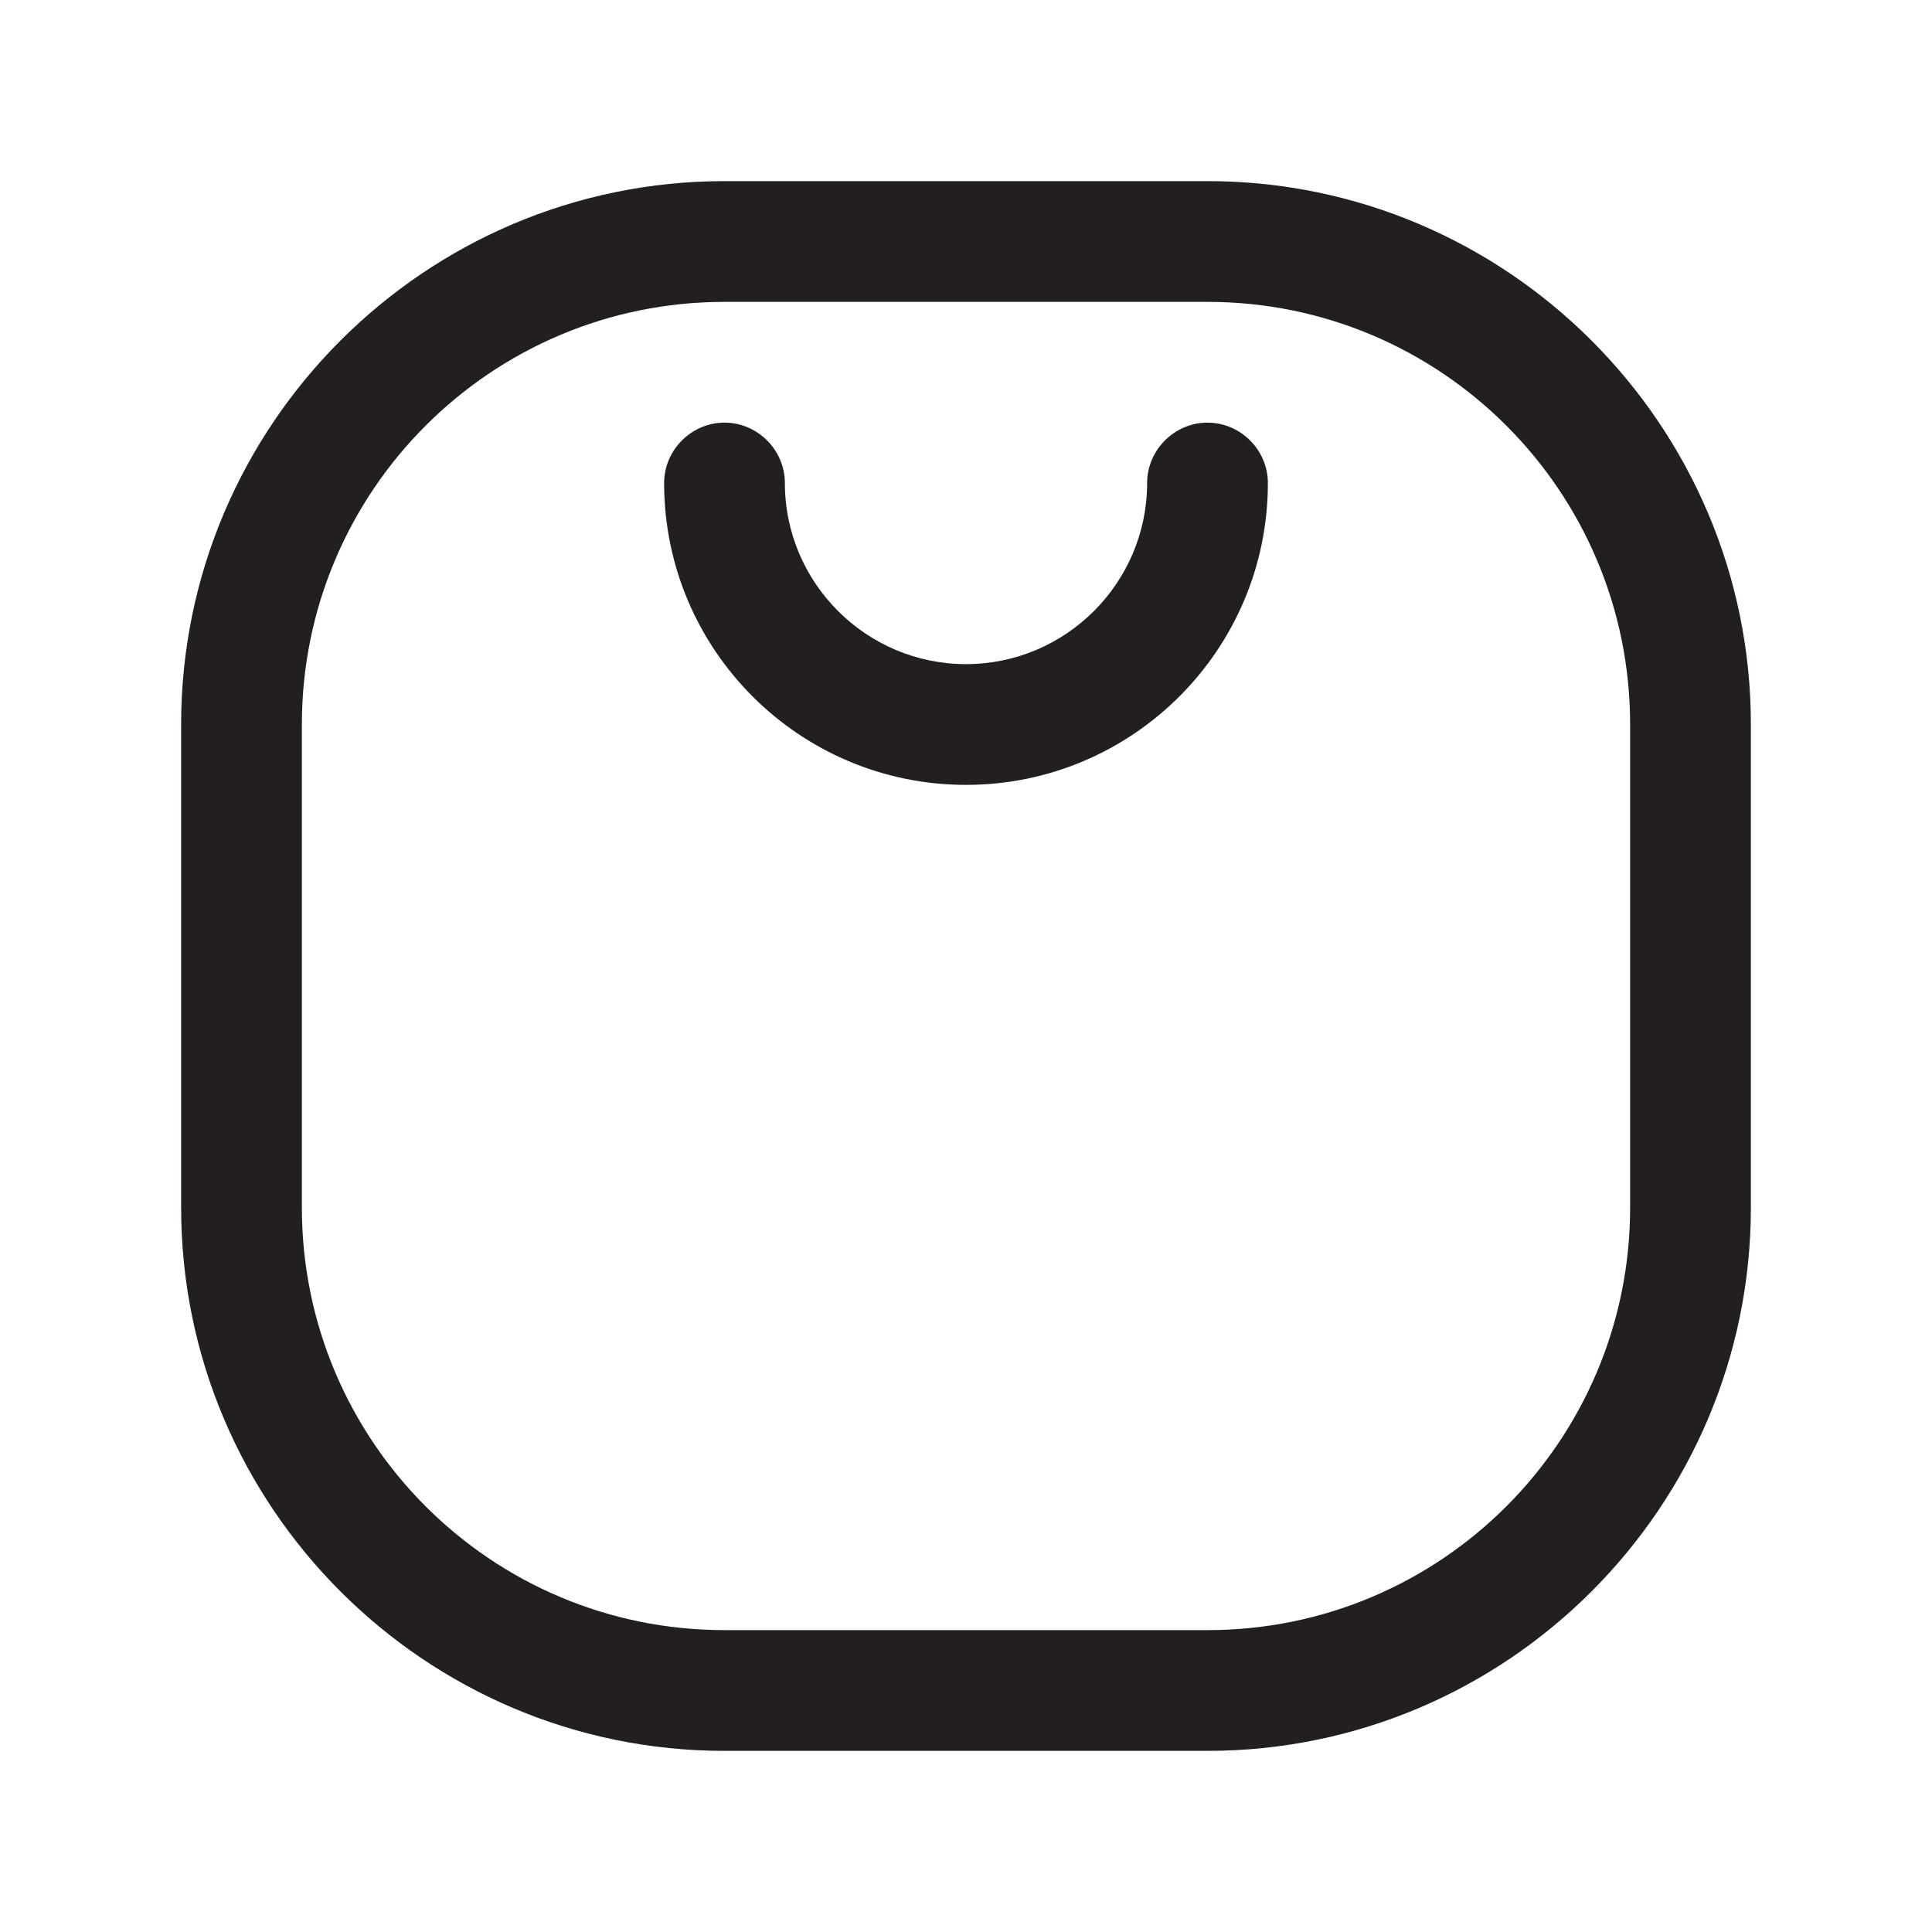 <?xml version="1.0" encoding="UTF-8"?><svg xmlns="http://www.w3.org/2000/svg" viewBox="0 0 24 24"><defs><style>.v{fill:#231f20;}</style></defs><g id="a"/><g id="b"/><g id="c"/><g id="d"/><g id="e"/><g id="f"/><g id="g"/><g id="h"/><g id="i"/><g id="j"/><g id="k"/><g id="l"/><g id="m"/><g id="n"/><g id="o"/><g id="p"/><g id="q"/><g id="r"/><g id="s"/><g id="t"/><g id="u"><g><path class="v" d="M15,2.25h-6c-3.72,0-6.75,3.03-6.75,6.75v6c0,3.72,3.03,6.75,6.75,6.75h6c3.72,0,6.75-3.03,6.75-6.75v-6c0-3.72-3.03-6.75-6.75-6.75Zm5.25,12.75c0,2.9-2.35,5.25-5.25,5.25h-6c-2.9,0-5.25-2.35-5.25-5.25v-6c0-2.9,2.35-5.25,5.25-5.25h6c2.9,0,5.25,2.35,5.25,5.25v6Z"/><path class="v" d="M15,5.25c-.41,0-.75,.34-.75,.75,0,1.24-1.01,2.25-2.25,2.25s-2.25-1.01-2.25-2.25c0-.41-.34-.75-.75-.75s-.75,.34-.75,.75c0,2.07,1.68,3.75,3.75,3.75s3.75-1.68,3.75-3.75c0-.41-.34-.75-.75-.75Z"/></g></g></svg>
